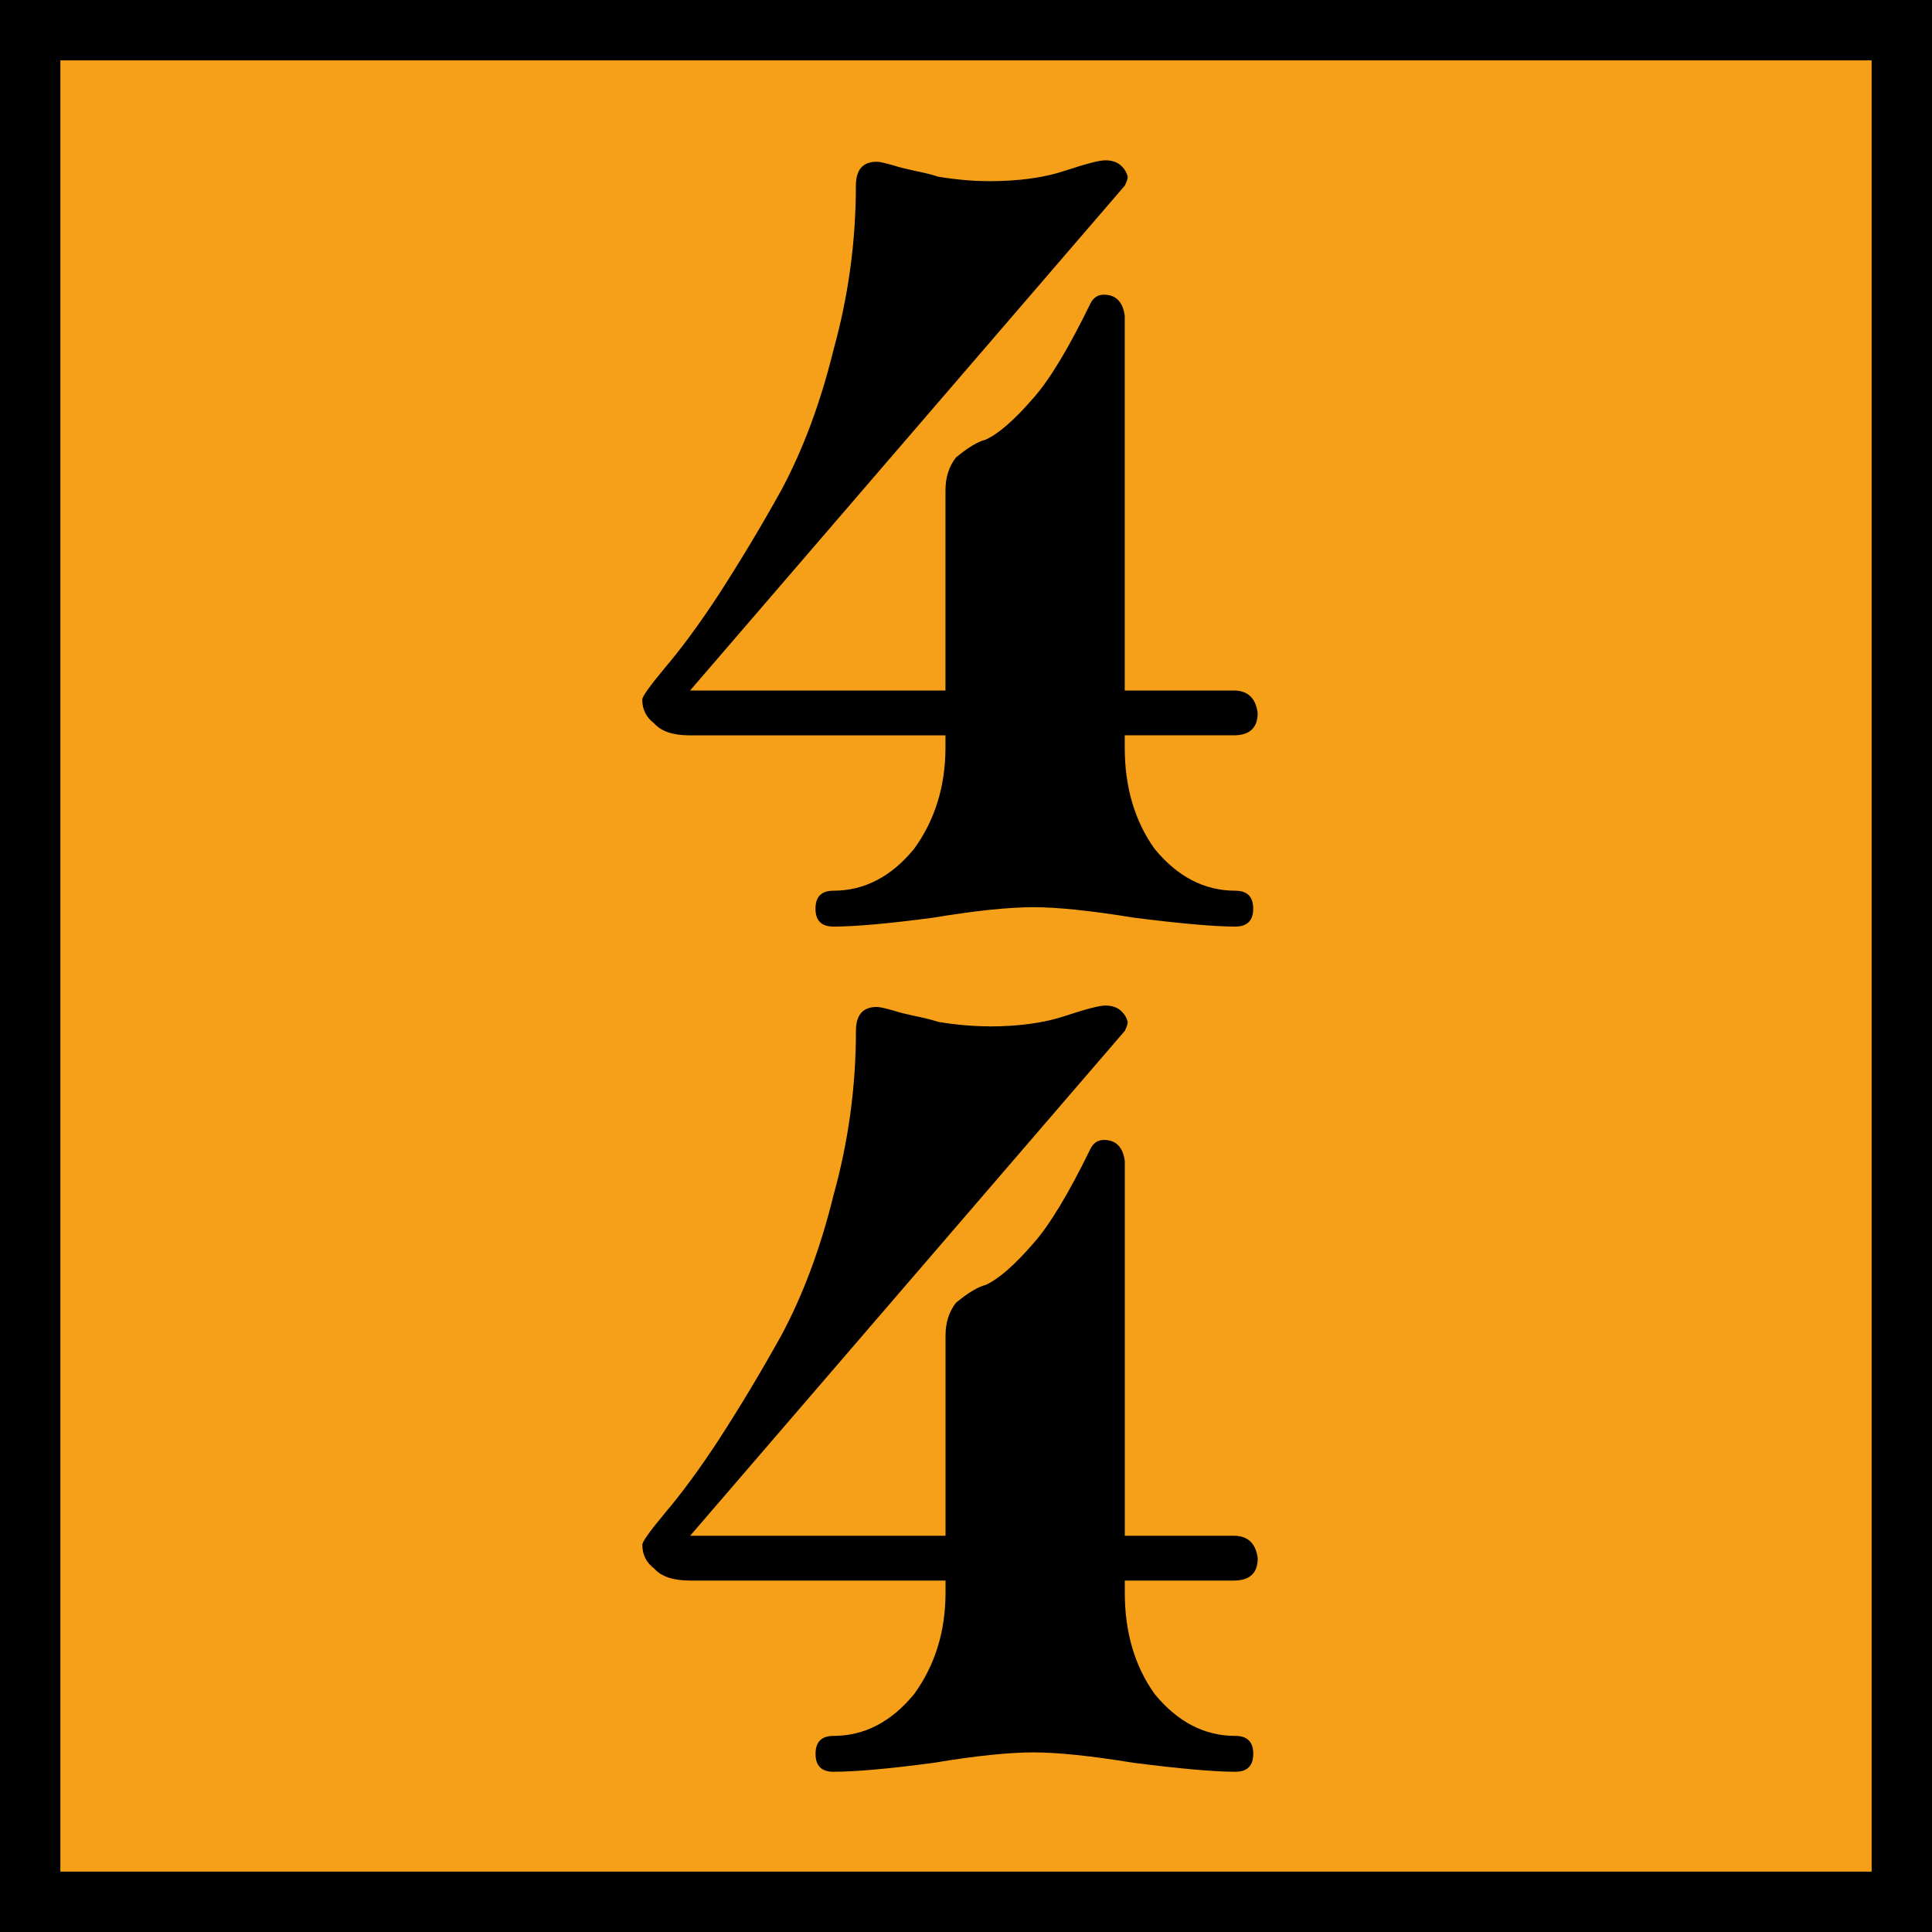 <?xml version="1.0" encoding="UTF-8" standalone="no"?>
<!-- Generator: Adobe Illustrator 21.0.2, SVG Export Plug-In . SVG Version: 6.00 Build 0)  -->

<svg
   xmlns:dc="http://purl.org/dc/elements/1.1/"
   xmlns:cc="http://creativecommons.org/ns#"
   xmlns:rdf="http://www.w3.org/1999/02/22-rdf-syntax-ns#"
   xmlns:svg="http://www.w3.org/2000/svg"
   xmlns="http://www.w3.org/2000/svg"
   xmlns:sodipodi="http://sodipodi.sourceforge.net/DTD/sodipodi-0.dtd"
   xmlns:inkscape="http://www.inkscape.org/namespaces/inkscape"
   version="1.1"
   id="Calque_1"
   x="0px"
   y="0px"
   viewBox="0 0 32 32"
   xml:space="preserve"
   sodipodi:docname="time_signature_on.svg"
   width="32"
   height="32"
   inkscape:version="0.92.4 5da689c313, 2019-01-14"><defs
   id="defs15" /><sodipodi:namedview
   pagecolor="#ffffff"
   bordercolor="#666666"
   borderopacity="1"
   objecttolerance="10"
   gridtolerance="10"
   guidetolerance="10"
   inkscape:pageopacity="0"
   inkscape:pageshadow="2"
   inkscape:window-width="1920"
   inkscape:window-height="1015"
   id="namedview13"
   showgrid="false"
   inkscape:zoom="9.7909907"
   inkscape:cx="3.5927898"
   inkscape:cy="8.1514348"
   inkscape:window-x="0"
   inkscape:window-y="0"
   inkscape:window-maximized="1"
   inkscape:current-layer="layer2" />
<style
   type="text/css"
   id="style2">
	.st0{display:none;fill:#3D3D3D;}
	.st1{display:none;fill:#000100;}
	.st2{fill:#808080;}
</style>
<title
   id="title4">boutons</title>
<rect
   x="0.5"
   y="3.6"
   class="st0"
   width="27.9"
   height="27.9"
   id="rect6"
   style="display:none;fill:#3d3d3d" />
<path
   class="st1"
   d="M 28.9,32 H 0 V 3.1 H 28.9 Z M 1,31 H 27.9 V 4.1 H 1 Z"
   id="path8"
   inkscape:connector-curvature="0"
   style="display:none;fill:#000100" />

<g
   inkscape:groupmode="layer"
   id="layer3"
   inkscape:label="Background"
   transform="translate(0,-16)"
   sodipodi:insensitive="true"><rect
     style="opacity:1;vector-effect:none;fill:#f6a019;fill-opacity:1;stroke:#000000;stroke-width:1;stroke-linecap:square;stroke-linejoin:miter;stroke-miterlimit:4;stroke-dasharray:none;stroke-dashoffset:0;stroke-opacity:1;paint-order:stroke fill markers"
     id="rect823"
     width="31"
     height="31"
     x="0.5"
     y="16.5" /></g><g
   inkscape:groupmode="layer"
   id="layer2"
   inkscape:label="Icon"><g
     transform="translate(0,3.1)"
     aria-label=" "
     style="display:inline;font-style:normal;font-variant:normal;font-weight:normal;font-stretch:normal;font-size:25.333px;line-height:14px;font-family:MScore;-inkscape-font-specification:'MScore, Normal';font-variant-ligatures:normal;font-variant-caps:normal;font-variant-numeric:normal;font-feature-settings:normal;text-align:start;letter-spacing:0px;word-spacing:0px;writing-mode:lr-tb;text-anchor:start;fill:#000000;fill-opacity:1;stroke:none"
     id="text49"><path
       d="m 16.378,-0.099 q 0.742,0 1.262,-0.173 0.52,-0.173 0.668,-0.173 0.173,0 0.272,0.099 0.074,0.074 0.099,0.173 0,0.049 -0.049,0.148 L 11.43,8.337 h 4.23 V 5.022 q 0,-0.322 0.173,-0.544 0.297,-0.247 0.495,-0.297 0.322,-0.148 0.792,-0.693 0.396,-0.445 0.94,-1.559 0.074,-0.148 0.223,-0.148 0.297,0 0.346,0.346 v 6.21 h 1.806 q 0.346,0 0.396,0.371 0,0.371 -0.396,0.371 h -1.806 V 9.278 q 0,0.99 0.495,1.682 0.569,0.693 1.336,0.693 0.297,0 0.297,0.297 0,0.297 -0.297,0.297 -0.52,0 -1.682,-0.148 -1.064,-0.173 -1.658,-0.173 -0.618,0 -1.658,0.173 -1.113,0.148 -1.658,0.148 -0.297,0 -0.297,-0.297 0,-0.297 0.297,-0.297 0.767,0 1.336,-0.693 0.52,-0.717 0.52,-1.682 V 9.08 h -4.23 q -0.421,0 -0.594,-0.198 -0.198,-0.148 -0.198,-0.396 0,-0.074 0.371,-0.52 0.421,-0.495 0.891,-1.212 0.544,-0.841 1.039,-1.732 0.544,-1.014 0.866,-2.326 0.371,-1.336 0.371,-2.721 0,-0.396 0.346,-0.396 0.074,0 0.322,0.074 0.074,0.025 0.297,0.074 0.247,0.049 0.396,0.099 0.445,0.074 0.841,0.074 z"
       style=""
       id="path27" /><path
       d="m 16.378,13.901 q 0.742,0 1.262,-0.173 0.52,-0.173 0.668,-0.173 0.173,0 0.272,0.099 0.074,0.074 0.099,0.173 0,0.049 -0.049,0.148 l -7.199,8.362 h 4.23 v -3.315 q 0,-0.322 0.173,-0.544 0.297,-0.247 0.495,-0.297 0.322,-0.148 0.792,-0.693 0.396,-0.445 0.94,-1.559 0.074,-0.148 0.223,-0.148 0.297,0 0.346,0.346 V 22.337 h 1.806 q 0.346,0 0.396,0.371 0,0.371 -0.396,0.371 h -1.806 v 0.198 q 0,0.99 0.495,1.682 0.569,0.693 1.336,0.693 0.297,0 0.297,0.297 0,0.297 -0.297,0.297 -0.52,0 -1.682,-0.148 -1.064,-0.173 -1.658,-0.173 -0.618,0 -1.658,0.173 -1.113,0.148 -1.658,0.148 -0.297,0 -0.297,-0.297 0,-0.297 0.297,-0.297 0.767,0 1.336,-0.693 0.52,-0.717 0.52,-1.682 v -0.198 h -4.23 q -0.421,0 -0.594,-0.198 -0.198,-0.148 -0.198,-0.396 0,-0.074 0.371,-0.52 0.421,-0.495 0.891,-1.212 0.544,-0.841 1.039,-1.732 0.544,-1.014 0.866,-2.326 0.371,-1.336 0.371,-2.721 0,-0.396 0.346,-0.396 0.074,0 0.322,0.074 0.074,0.025 0.297,0.074 0.247,0.049 0.396,0.099 0.445,0.074 0.841,0.074 z"
       style=""
       id="path29" /></g></g></svg>